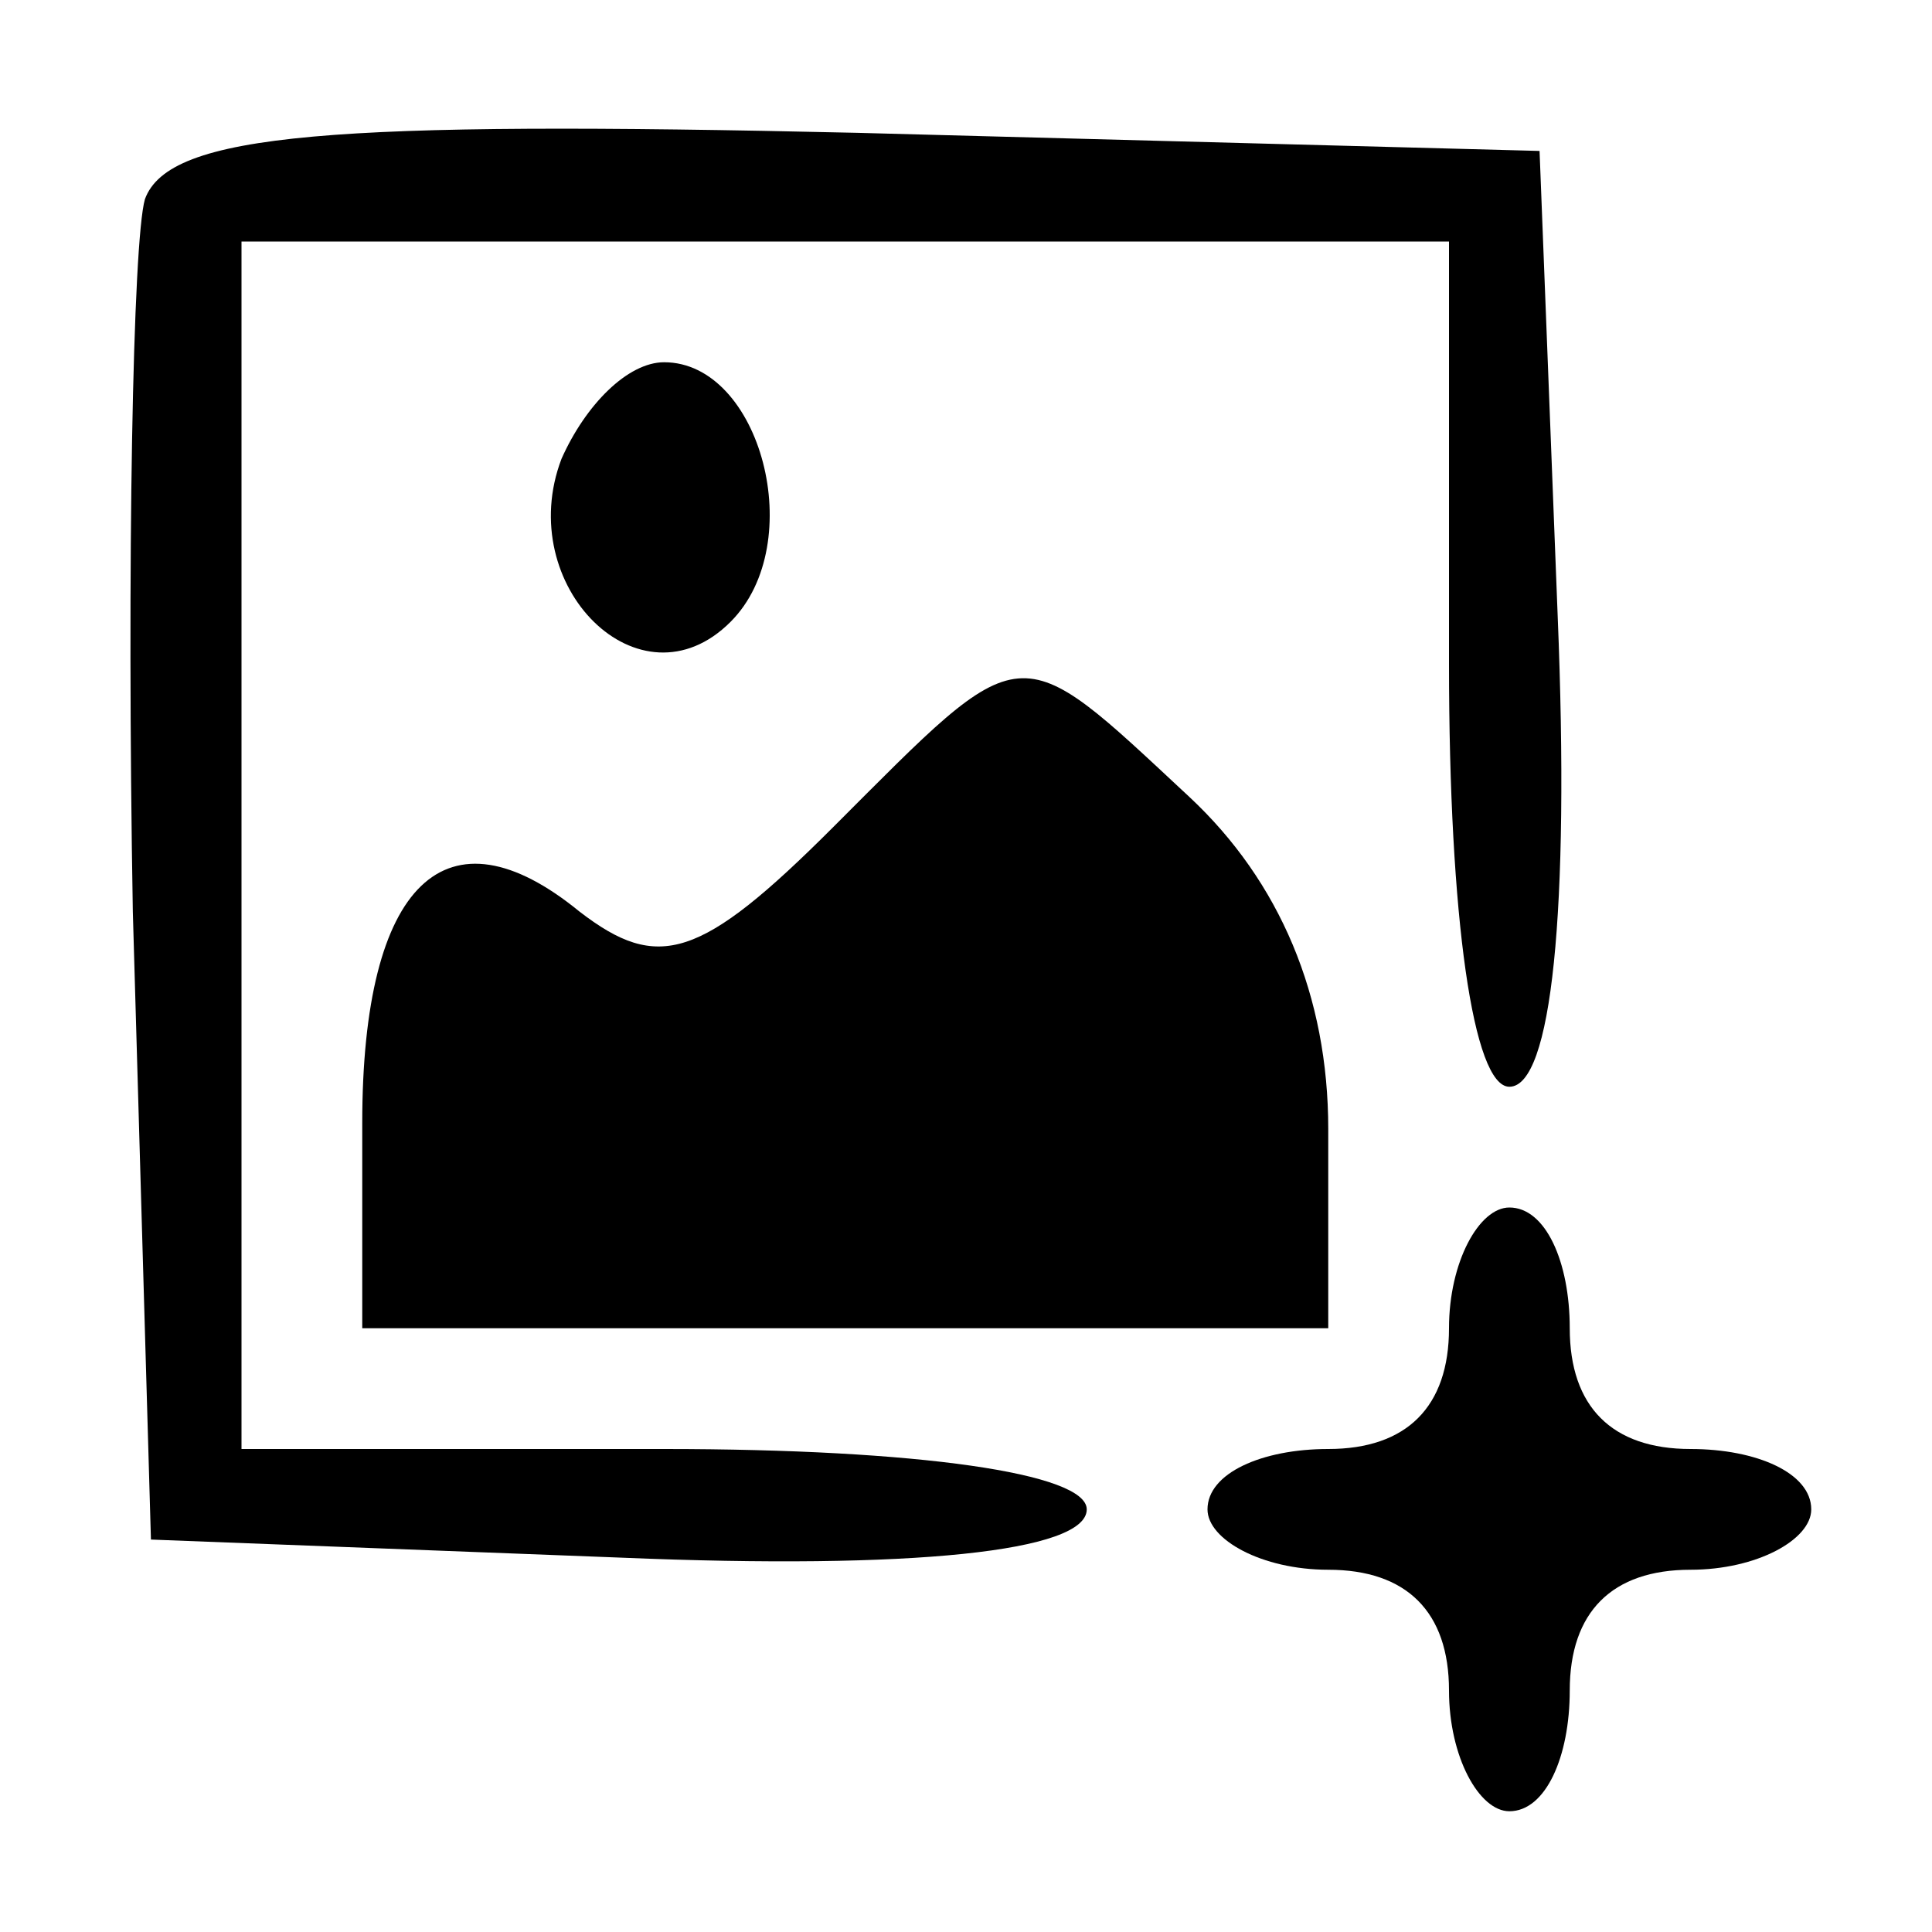 <?xml version="1.0" standalone="no"?>
<!DOCTYPE svg PUBLIC "-//W3C//DTD SVG 20010904//EN"
 "http://www.w3.org/TR/2001/REC-SVG-20010904/DTD/svg10.dtd">
<svg version="1.0" xmlns="http://www.w3.org/2000/svg"
 width="32pt" height="32pt" viewBox="0 0 32 32"
 preserveAspectRatio="xMidYMid meet">

<g transform="translate(0,32) scale(0.1,-0.1)"
fill="current" stroke="none">
<path d="M24 287 c-2 -7 -3 -60 -2 -118 l3 -104 78 -3 c48 -2 77 1 77 8 0 6
-28 10 -70 10 l-70 0 0 100 0 100 100 0 100 0 0 -70 c0 -42 4 -70 10 -70 7 0
10 29 8 78 l-3 77 -113 3 c-87 2 -114 0 -118 -11z"/>
<path d="M93 244 c-8 -21 13 -42 28 -27 13 13 5 43 -11 43 -6 0 -13 -7 -17
-16z"/>
<path d="M138 183 c-22 -22 -29 -24 -42 -14 -22 18 -36 5 -36 -35 l0 -34 80 0
80 0 0 33 c0 22 -8 41 -23 55 -29 27 -27 27 -59 -5z"/>
<path d="M240 100 c0 -13 -7 -20 -20 -20 -11 0 -20 -4 -20 -10 0 -5 9 -10 20
-10 13 0 20 -7 20 -20 0 -11 5 -20 10 -20 6 0 10 9 10 20 0 13 7 20 20 20 11
0 20 5 20 10 0 6 -9 10 -20 10 -13 0 -20 7 -20 20 0 11 -4 20 -10 20 -5 0 -10
-9 -10 -20z"/>
</g>
</svg>
